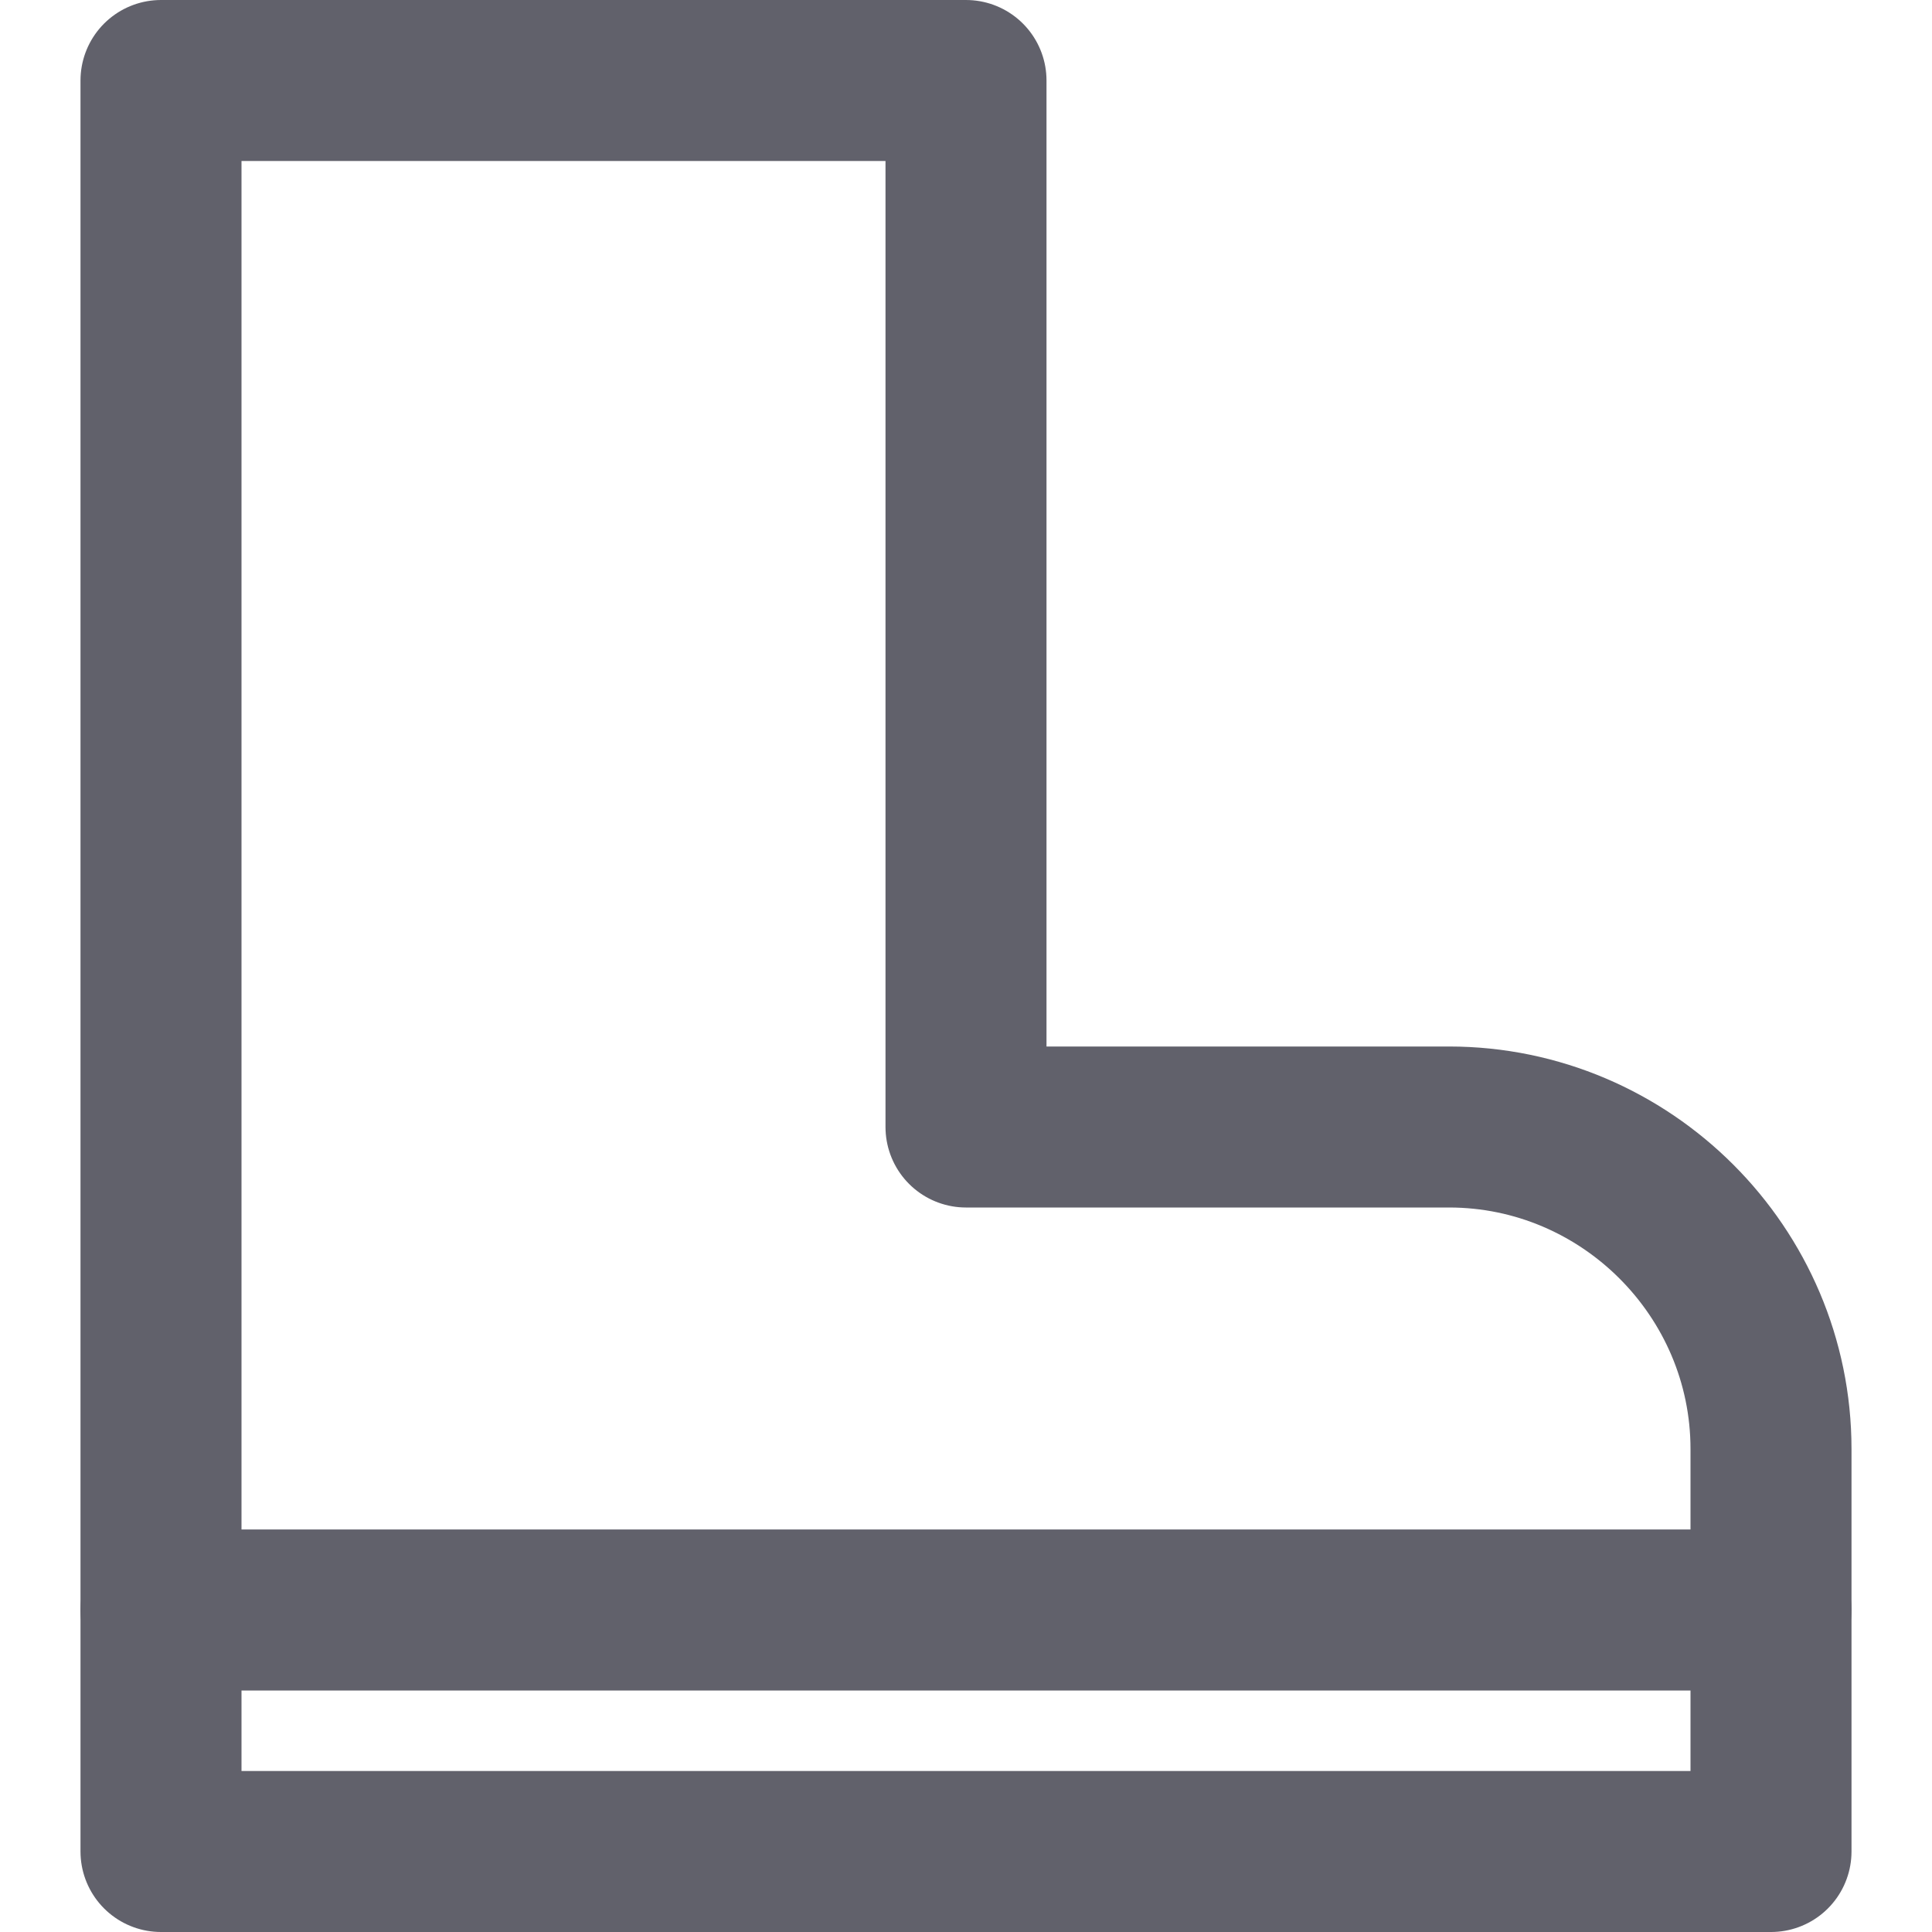 <svg xmlns="http://www.w3.org/2000/svg" height="24" width="24" viewBox="0 0 24 24"><title>boot</title><g stroke-linecap="round" fill="#61616b" stroke-linejoin="round" class="nc-icon-wrapper"><line data-color="color-2" fill="none" stroke="#61616b" stroke-width="2" x1="2" y1="20" x2="22" y2="20"></line> <path fill="none" stroke="#61616b" stroke-width="2" d="M12,23H2V1h10v13h6 c2.2,0,4,1.8,4,4v5H12z"></path></g></svg>
